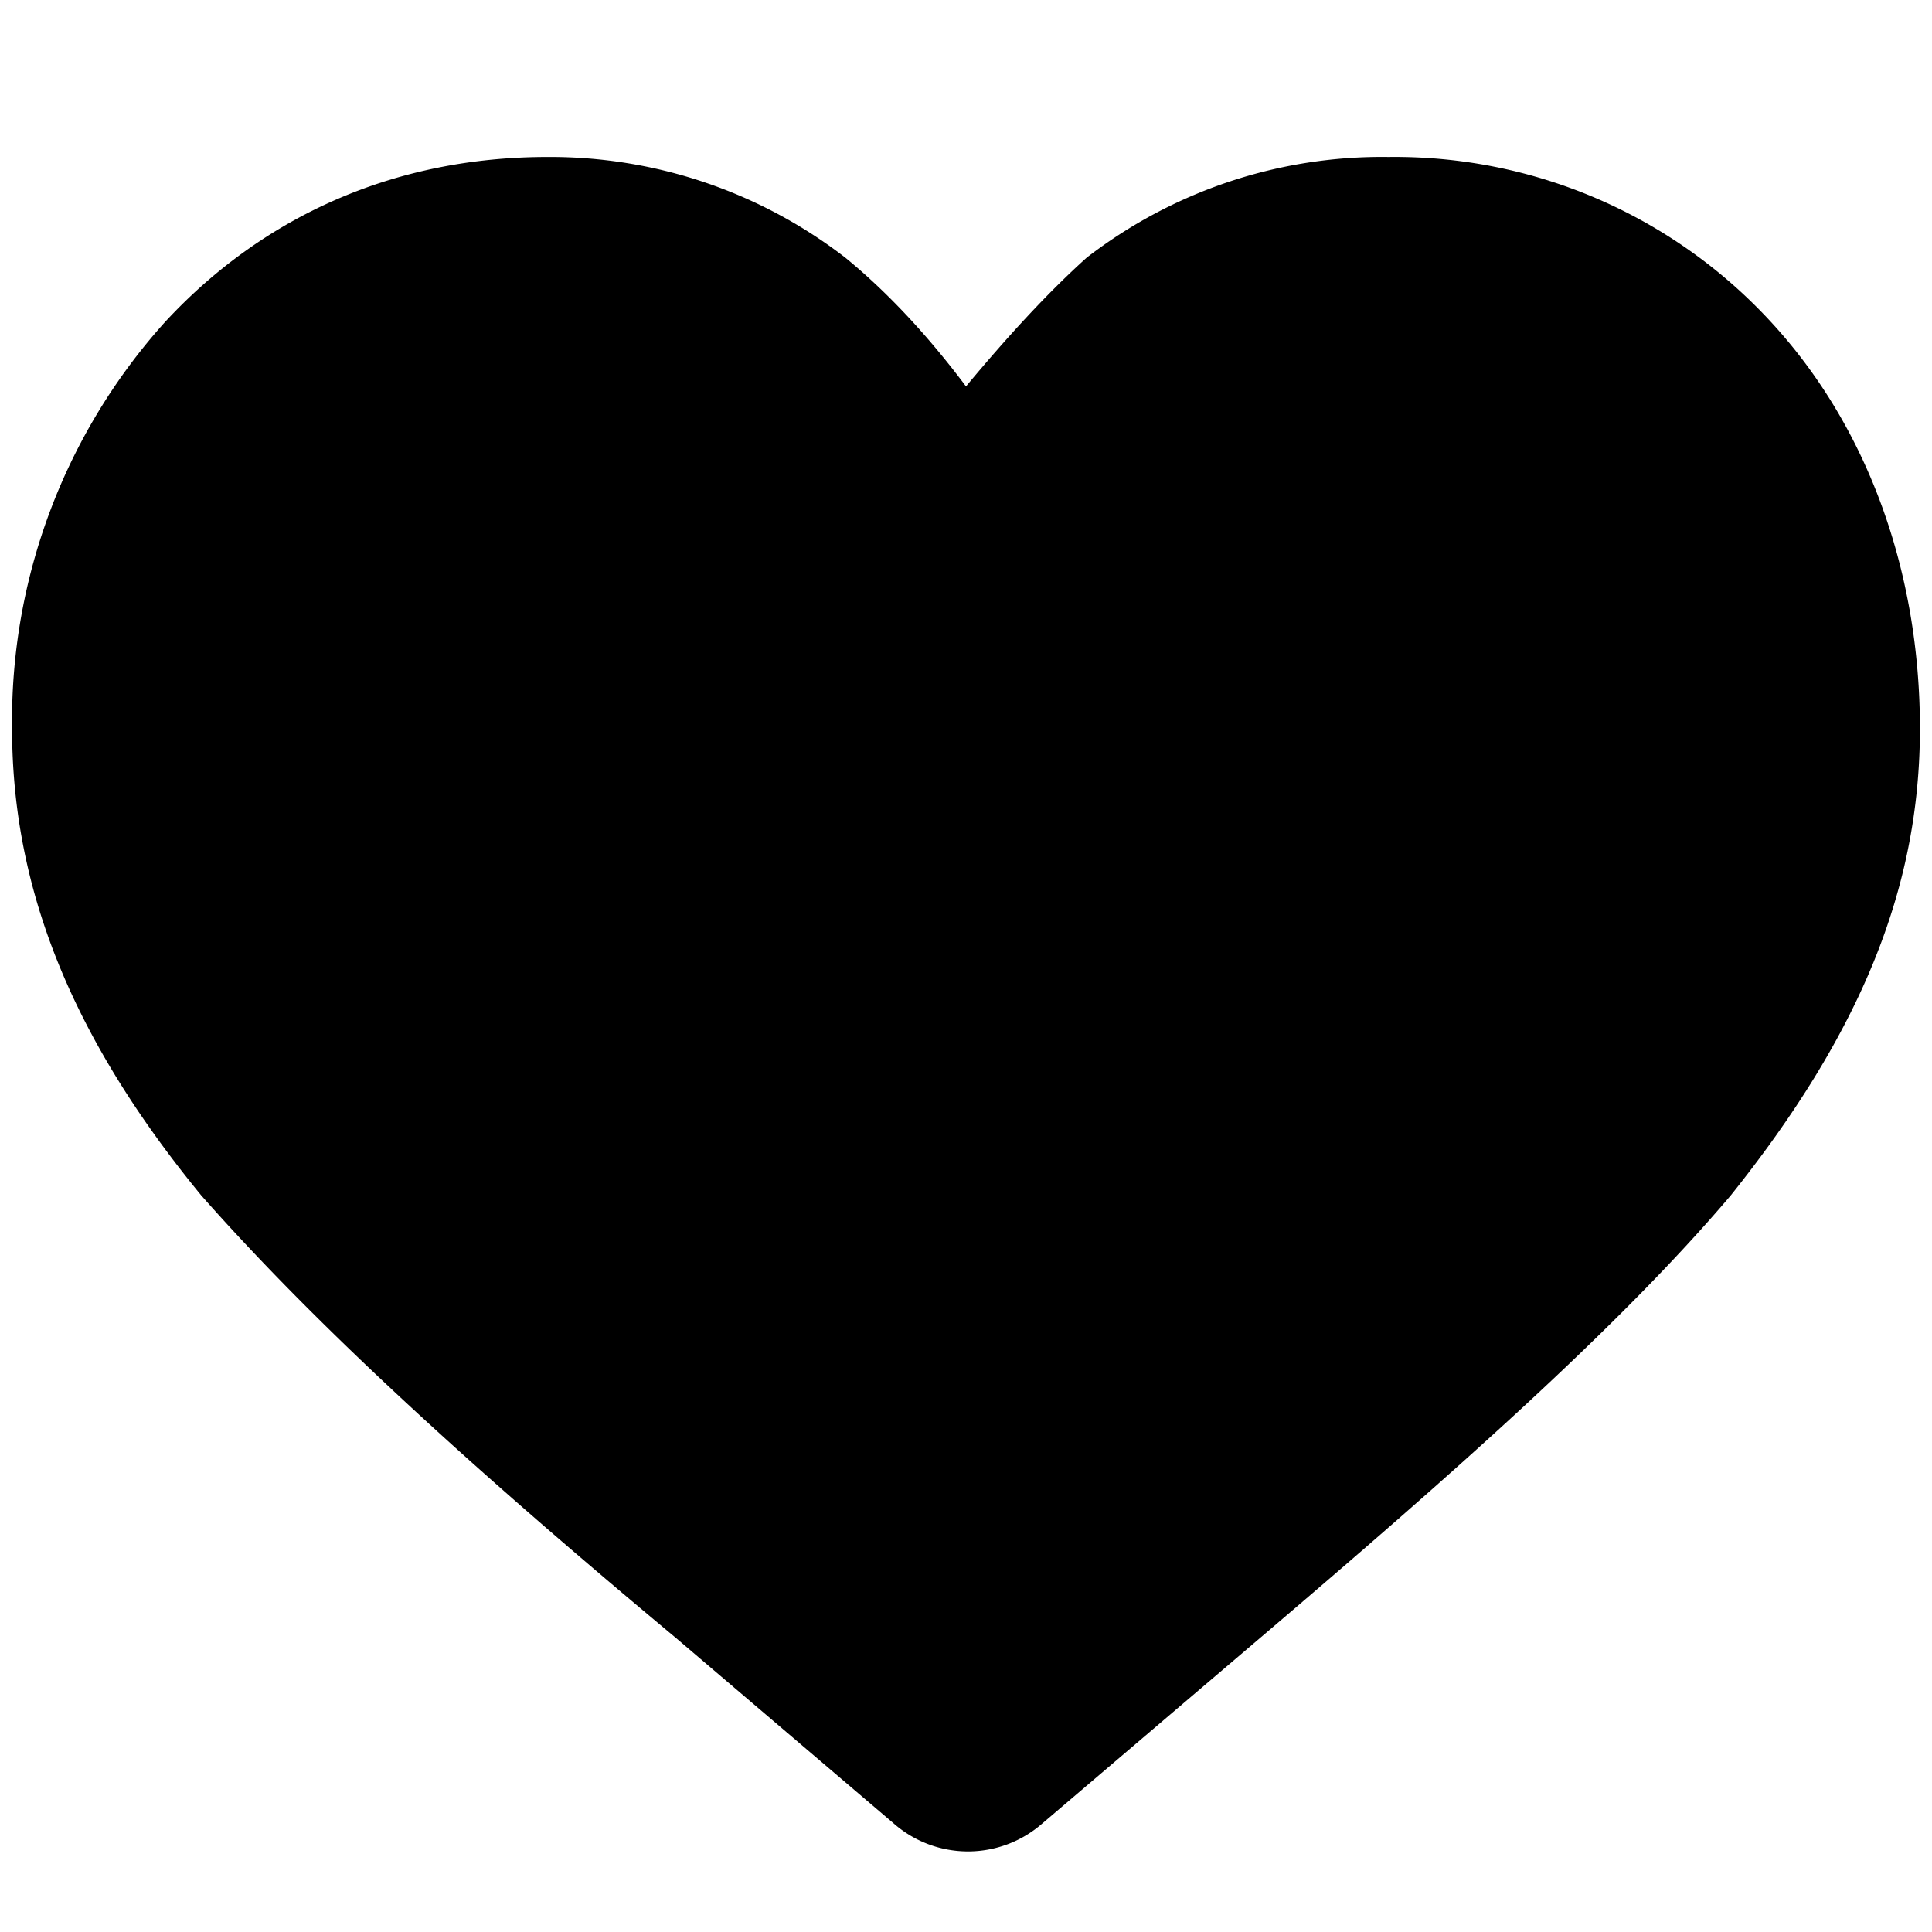 <svg viewBox="0 -28 48 48" xmlns="http://www.w3.org/2000/svg"><path d="M44-20a12.7 12.7 0 00-9.5-4.1 12 12 0 00-7.5 2.5c-1 .9-2 2-3 3.2-.9-1.2-1.9-2.3-3-3.2a12 12 0 00-7.4-2.5c-3.7 0-7 1.4-9.5 4.1A14.8 14.8 0 00.3-9.9c0 4 1.5 7.7 4.7 11.6 3 3.4 7 7 11.8 11l5.4 4.6a2.8 2.8 0 003.7 0l5.4-4.6C36 8.7 40.2 5 43 1.7c3.2-4 4.7-7.6 4.7-11.6 0-3.9-1.3-7.5-3.7-10.1z"/></svg>